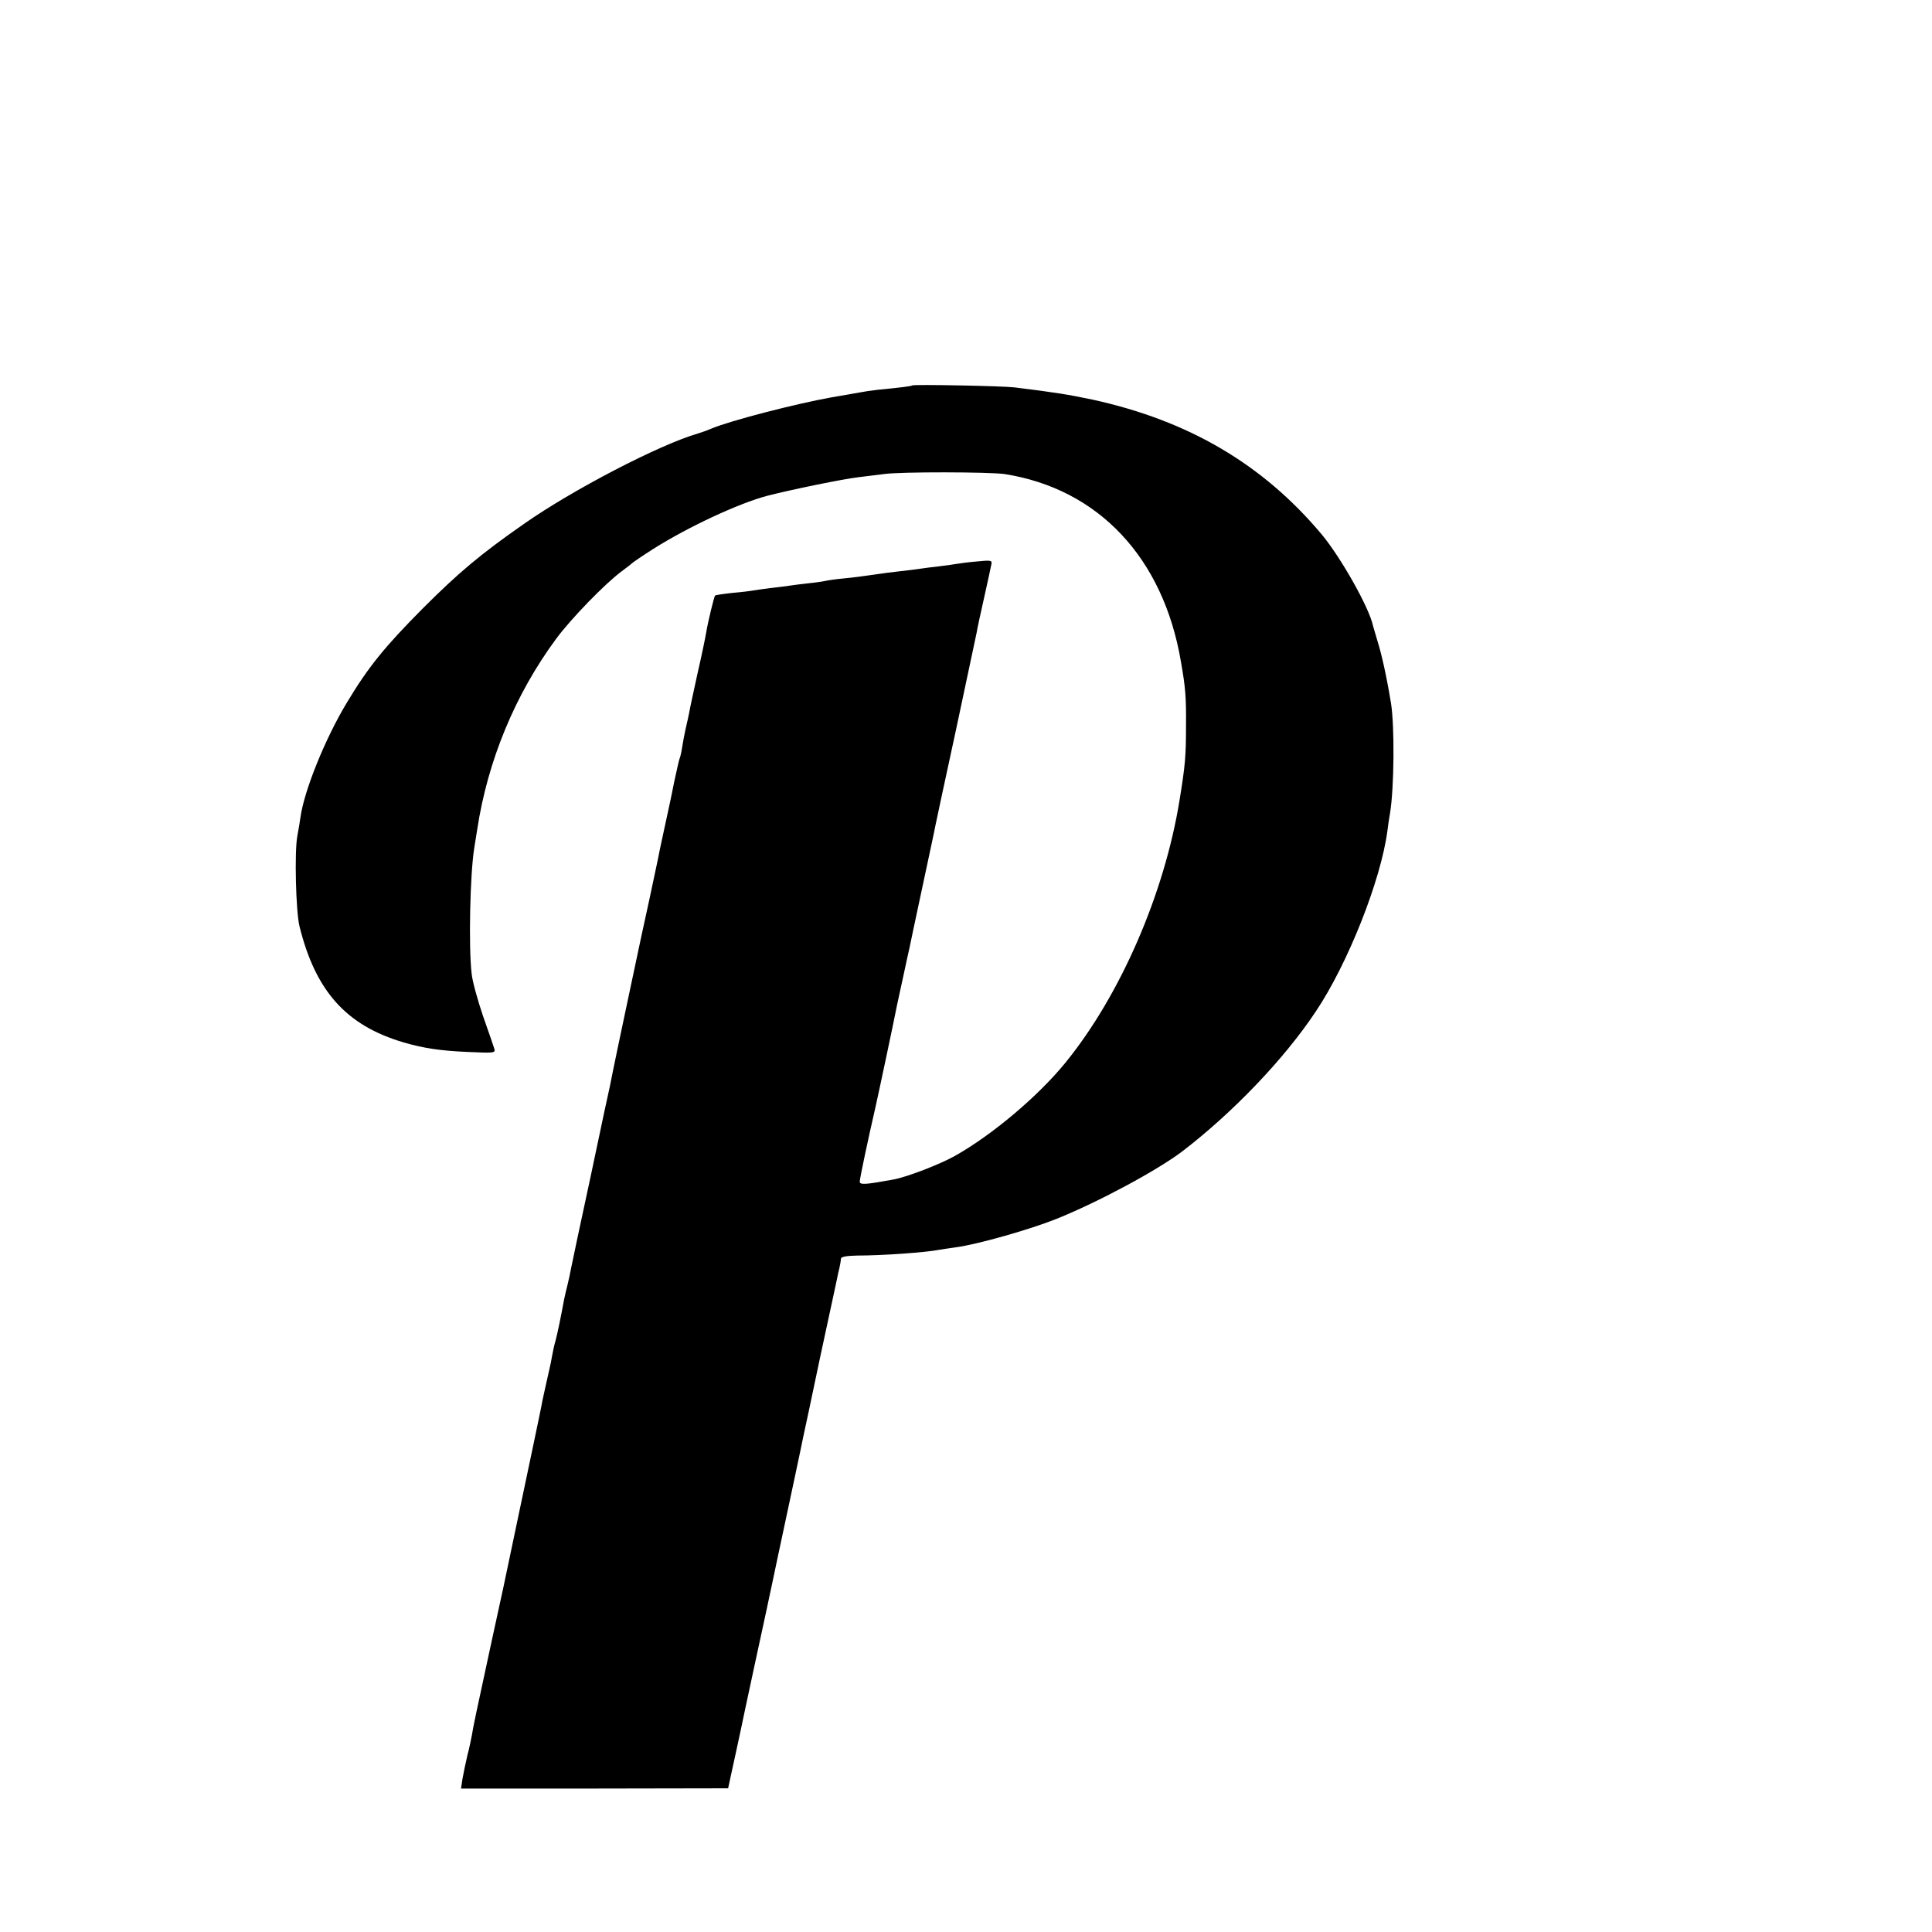 <?xml version="1.0" standalone="no"?>
<!DOCTYPE svg PUBLIC "-//W3C//DTD SVG 20010904//EN"
 "http://www.w3.org/TR/2001/REC-SVG-20010904/DTD/svg10.dtd">
<svg version="1.0" xmlns="http://www.w3.org/2000/svg"
 width="16pt" height="16pt" viewBox="0 0 16 16"
 preserveAspectRatio="xMidYMid meet">
<g transform="translate(0,16) scale(0.002,-0.002)"
fill="#000000" stroke="none">
<path d="M3777 6404 c-2 -3 -40 -8 -142 -18 -27 -3 -61 -8 -75 -11 -13 -2 -65
-12 -115 -20 -147 -26 -422 -97 -500 -130 -16 -7 -41 -16 -55 -20 -159 -46
-519 -233 -720 -374 -181 -126 -272 -203 -420 -351 -157 -158 -226 -243 -314
-390 -90 -149 -177 -365 -192 -475 -2 -16 -8 -51 -13 -78 -12 -65 -6 -310 9
-372 66 -268 193 -411 430 -481 82 -24 151 -35 269 -40 107 -5 113 -4 108 13
-3 10 -24 71 -47 136 -22 65 -44 144 -47 175 -13 108 -7 412 11 522 2 14 8 48
12 75 43 284 157 560 327 790 62 84 203 229 272 280 22 16 42 32 45 35 3 3 41
29 85 57 144 91 354 189 472 220 101 26 316 70 378 77 33 4 80 10 105 13 68
10 437 9 500 0 388 -61 657 -346 730 -777 19 -108 22 -147 21 -265 0 -125 -3
-162 -27 -310 -63 -387 -245 -806 -472 -1085 -114 -140 -304 -300 -459 -387
-63 -35 -198 -87 -253 -97 -114 -21 -140 -23 -140 -9 0 13 35 178 65 308 11
48 76 354 90 426 2 9 13 61 25 115 12 55 23 108 26 119 2 11 26 124 53 250 27
127 52 242 54 255 3 14 41 194 86 400 44 206 82 386 85 400 2 14 16 79 31 145
15 66 28 128 30 138 4 17 -1 18 -61 12 -36 -3 -73 -8 -83 -10 -10 -2 -42 -6
-72 -10 -30 -3 -65 -8 -79 -10 -14 -2 -50 -7 -80 -10 -30 -3 -82 -10 -115 -15
-33 -5 -87 -12 -120 -15 -33 -3 -67 -8 -75 -10 -8 -2 -40 -7 -70 -10 -30 -3
-66 -8 -80 -10 -14 -2 -49 -7 -79 -10 -30 -4 -62 -8 -72 -10 -10 -2 -49 -7
-86 -10 -37 -4 -70 -9 -72 -11 -4 -4 -29 -106 -37 -154 -3 -19 -19 -96 -36
-170 -16 -74 -32 -146 -34 -160 -3 -14 -9 -44 -15 -68 -5 -23 -12 -59 -15 -80
-3 -20 -8 -40 -10 -43 -2 -4 -12 -49 -23 -100 -10 -52 -29 -139 -41 -194 -12
-55 -24 -111 -26 -124 -6 -30 -64 -301 -69 -321 -4 -19 -104 -489 -116 -550
-5 -25 -11 -54 -13 -65 -3 -11 -39 -180 -80 -375 -42 -195 -79 -368 -82 -385
-3 -16 -9 -46 -14 -65 -5 -19 -11 -46 -14 -60 -16 -86 -27 -138 -35 -169 -6
-20 -12 -49 -15 -66 -3 -16 -7 -39 -10 -50 -10 -44 -25 -111 -30 -135 -2 -14
-20 -99 -39 -190 -29 -136 -110 -524 -122 -580 -2 -8 -24 -109 -49 -225 -67
-309 -77 -357 -82 -390 -3 -16 -11 -55 -19 -85 -7 -30 -16 -73 -20 -96 l-6
-40 553 0 553 1 13 60 c7 33 34 154 58 270 25 116 56 262 70 325 14 63 27 126
30 140 3 14 19 88 35 165 47 220 100 468 105 495 3 13 35 162 70 330 36 168
68 314 70 325 2 11 6 31 10 45 3 14 6 31 6 38 1 8 22 12 67 13 105 0 286 13
341 24 10 2 40 6 67 10 91 12 308 74 418 118 174 70 417 201 520 279 209 160
422 382 553 579 133 198 270 544 297 749 3 25 8 58 11 74 17 105 19 357 4 453
-18 110 -39 205 -56 258 -8 28 -17 57 -19 65 -16 75 -133 282 -212 377 -244
291 -551 471 -948 558 -100 21 -154 30 -325 51 -52 6 -418 13 -423 8z"/>
</g>
</svg>
